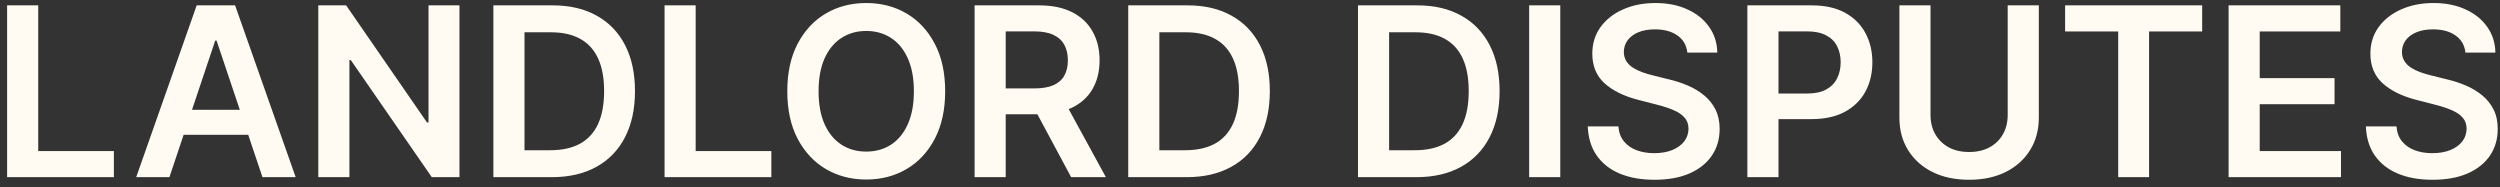 <svg width="254" height="19" viewBox="0 0 254 19" fill="none" xmlns="http://www.w3.org/2000/svg">
<rect x="0" y="0" width="254" height="19" fill="#333333" stroke="none"/>
<path d="M0.722 18V0.545H3.884V15.349H11.571V18H0.722ZM17.213 18H13.838L19.983 0.545H23.886L30.04 18H26.665L22.003 4.125H21.866L17.213 18ZM17.324 11.156H26.528V13.696H17.324V11.156ZM46.682 0.545V18H43.87L35.646 6.111H35.501V18H32.339V0.545H35.168L43.384 12.443H43.538V0.545H46.682ZM56.043 18H50.128V0.545H56.162C57.895 0.545 59.383 0.895 60.628 1.594C61.878 2.287 62.838 3.284 63.508 4.585C64.179 5.886 64.514 7.443 64.514 9.256C64.514 11.074 64.176 12.636 63.5 13.943C62.83 15.25 61.861 16.253 60.594 16.952C59.332 17.651 57.815 18 56.043 18ZM53.29 15.264H55.889C57.105 15.264 58.119 15.043 58.932 14.599C59.744 14.151 60.355 13.483 60.764 12.597C61.173 11.704 61.378 10.591 61.378 9.256C61.378 7.92 61.173 6.812 60.764 5.932C60.355 5.045 59.75 4.384 58.949 3.946C58.153 3.503 57.165 3.281 55.983 3.281H53.29V15.264ZM67.519 18V0.545H70.68V15.349H78.368V18H67.519ZM96.029 9.273C96.029 11.153 95.677 12.764 94.972 14.105C94.273 15.44 93.319 16.463 92.109 17.173C90.904 17.884 89.538 18.239 88.009 18.239C86.481 18.239 85.112 17.884 83.901 17.173C82.697 16.457 81.742 15.432 81.038 14.097C80.339 12.756 79.989 11.148 79.989 9.273C79.989 7.392 80.339 5.784 81.038 4.449C81.742 3.108 82.697 2.082 83.901 1.372C85.112 0.662 86.481 0.307 88.009 0.307C89.538 0.307 90.904 0.662 92.109 1.372C93.319 2.082 94.273 3.108 94.972 4.449C95.677 5.784 96.029 7.392 96.029 9.273ZM92.85 9.273C92.85 7.949 92.643 6.832 92.228 5.923C91.819 5.009 91.251 4.318 90.523 3.852C89.796 3.381 88.958 3.145 88.009 3.145C87.06 3.145 86.222 3.381 85.495 3.852C84.768 4.318 84.197 5.009 83.782 5.923C83.373 6.832 83.168 7.949 83.168 9.273C83.168 10.597 83.373 11.716 83.782 12.631C84.197 13.54 84.768 14.23 85.495 14.702C86.222 15.168 87.06 15.401 88.009 15.401C88.958 15.401 89.796 15.168 90.523 14.702C91.251 14.23 91.819 13.54 92.228 12.631C92.643 11.716 92.85 10.597 92.85 9.273ZM99.019 18V0.545H105.564C106.905 0.545 108.03 0.778 108.939 1.244C109.854 1.71 110.544 2.364 111.01 3.205C111.482 4.04 111.717 5.014 111.717 6.128C111.717 7.247 111.479 8.219 111.001 9.043C110.53 9.861 109.834 10.494 108.913 10.943C107.993 11.386 106.862 11.608 105.521 11.608H100.859V8.983H105.095C105.879 8.983 106.521 8.875 107.021 8.659C107.521 8.438 107.891 8.116 108.129 7.696C108.374 7.27 108.496 6.747 108.496 6.128C108.496 5.509 108.374 4.98 108.129 4.543C107.885 4.099 107.513 3.764 107.013 3.537C106.513 3.304 105.868 3.188 105.078 3.188H102.18V18H99.019ZM108.036 10.091L112.357 18H108.828L104.584 10.091H108.036ZM120.543 18H114.628V0.545H120.662C122.395 0.545 123.884 0.895 125.128 1.594C126.378 2.287 127.338 3.284 128.009 4.585C128.679 5.886 129.014 7.443 129.014 9.256C129.014 11.074 128.676 12.636 128 13.943C127.33 15.25 126.361 16.253 125.094 16.952C123.832 17.651 122.315 18 120.543 18ZM117.79 15.264H120.389C121.605 15.264 122.619 15.043 123.432 14.599C124.244 14.151 124.855 13.483 125.264 12.597C125.673 11.704 125.878 10.591 125.878 9.256C125.878 7.92 125.673 6.812 125.264 5.932C124.855 5.045 124.25 4.384 123.449 3.946C122.653 3.503 121.665 3.281 120.483 3.281H117.79V15.264ZM143.886 18H137.972V0.545H144.006C145.739 0.545 147.227 0.895 148.472 1.594C149.722 2.287 150.682 3.284 151.352 4.585C152.023 5.886 152.358 7.443 152.358 9.256C152.358 11.074 152.02 12.636 151.344 13.943C150.673 15.25 149.705 16.253 148.438 16.952C147.176 17.651 145.659 18 143.886 18ZM141.134 15.264H143.733C144.949 15.264 145.963 15.043 146.776 14.599C147.588 14.151 148.199 13.483 148.608 12.597C149.017 11.704 149.222 10.591 149.222 9.256C149.222 7.92 149.017 6.812 148.608 5.932C148.199 5.045 147.594 4.384 146.793 3.946C145.997 3.503 145.009 3.281 143.827 3.281H141.134V15.264ZM158.524 0.545V18H155.362V0.545H158.524ZM171.434 5.344C171.354 4.599 171.019 4.02 170.428 3.605C169.843 3.19 169.082 2.983 168.144 2.983C167.485 2.983 166.92 3.082 166.448 3.281C165.977 3.48 165.616 3.75 165.366 4.091C165.116 4.432 164.988 4.821 164.982 5.259C164.982 5.622 165.065 5.938 165.229 6.205C165.4 6.472 165.63 6.699 165.92 6.886C166.21 7.068 166.531 7.222 166.883 7.347C167.235 7.472 167.59 7.577 167.948 7.662L169.585 8.071C170.244 8.224 170.877 8.432 171.485 8.693C172.099 8.955 172.647 9.284 173.13 9.682C173.619 10.079 174.005 10.56 174.289 11.122C174.573 11.685 174.715 12.344 174.715 13.099C174.715 14.122 174.454 15.023 173.931 15.801C173.408 16.574 172.653 17.179 171.664 17.616C170.681 18.048 169.491 18.264 168.093 18.264C166.735 18.264 165.556 18.054 164.556 17.634C163.562 17.213 162.783 16.599 162.221 15.793C161.664 14.986 161.363 14.003 161.317 12.844H164.428C164.474 13.452 164.661 13.957 164.991 14.361C165.32 14.764 165.749 15.065 166.278 15.264C166.812 15.463 167.408 15.562 168.067 15.562C168.755 15.562 169.357 15.46 169.874 15.256C170.397 15.046 170.806 14.756 171.102 14.386C171.397 14.011 171.548 13.574 171.553 13.074C171.548 12.619 171.414 12.244 171.153 11.949C170.891 11.648 170.525 11.398 170.053 11.199C169.587 10.994 169.042 10.812 168.417 10.653L166.431 10.142C164.994 9.773 163.857 9.213 163.022 8.463C162.192 7.707 161.778 6.705 161.778 5.455C161.778 4.426 162.056 3.526 162.613 2.753C163.175 1.98 163.94 1.381 164.906 0.955C165.871 0.523 166.965 0.307 168.187 0.307C169.425 0.307 170.511 0.523 171.442 0.955C172.38 1.381 173.116 1.974 173.65 2.736C174.184 3.491 174.46 4.361 174.477 5.344H171.434ZM177.534 18V0.545H184.08C185.42 0.545 186.545 0.795 187.455 1.295C188.369 1.795 189.06 2.483 189.526 3.358C189.997 4.227 190.233 5.216 190.233 6.324C190.233 7.443 189.997 8.438 189.526 9.307C189.054 10.176 188.358 10.861 187.438 11.361C186.517 11.855 185.384 12.102 184.037 12.102H179.699V9.503H183.611C184.395 9.503 185.037 9.366 185.537 9.094C186.037 8.821 186.406 8.446 186.645 7.969C186.889 7.491 187.011 6.943 187.011 6.324C187.011 5.705 186.889 5.159 186.645 4.688C186.406 4.216 186.034 3.849 185.528 3.588C185.028 3.321 184.384 3.188 183.594 3.188H180.696V18H177.534ZM203.982 0.545H207.144V11.949C207.144 13.199 206.849 14.298 206.258 15.247C205.673 16.196 204.849 16.938 203.786 17.472C202.724 18 201.482 18.264 200.062 18.264C198.636 18.264 197.391 18 196.329 17.472C195.266 16.938 194.442 16.196 193.857 15.247C193.272 14.298 192.979 13.199 192.979 11.949V0.545H196.141V11.685C196.141 12.412 196.3 13.06 196.619 13.628C196.942 14.196 197.397 14.642 197.982 14.966C198.567 15.284 199.261 15.443 200.062 15.443C200.863 15.443 201.556 15.284 202.141 14.966C202.732 14.642 203.187 14.196 203.505 13.628C203.823 13.06 203.982 12.412 203.982 11.685V0.545ZM209.814 3.196V0.545H223.74V3.196H218.345V18H215.209V3.196H209.814ZM226.425 18V0.545H237.777V3.196H229.587V7.935H237.189V10.585H229.587V15.349H237.845V18H226.425ZM250.489 5.344C250.409 4.599 250.074 4.02 249.483 3.605C248.898 3.19 248.136 2.983 247.199 2.983C246.54 2.983 245.974 3.082 245.503 3.281C245.031 3.48 244.67 3.75 244.42 4.091C244.17 4.432 244.043 4.821 244.037 5.259C244.037 5.622 244.119 5.938 244.284 6.205C244.455 6.472 244.685 6.699 244.974 6.886C245.264 7.068 245.585 7.222 245.938 7.347C246.29 7.472 246.645 7.577 247.003 7.662L248.639 8.071C249.298 8.224 249.932 8.432 250.54 8.693C251.153 8.955 251.702 9.284 252.185 9.682C252.673 10.079 253.06 10.56 253.344 11.122C253.628 11.685 253.77 12.344 253.77 13.099C253.77 14.122 253.509 15.023 252.986 15.801C252.463 16.574 251.707 17.179 250.719 17.616C249.736 18.048 248.545 18.264 247.148 18.264C245.79 18.264 244.611 18.054 243.611 17.634C242.616 17.213 241.838 16.599 241.276 15.793C240.719 14.986 240.418 14.003 240.372 12.844H243.483C243.528 13.452 243.716 13.957 244.045 14.361C244.375 14.764 244.804 15.065 245.332 15.264C245.866 15.463 246.463 15.562 247.122 15.562C247.81 15.562 248.412 15.46 248.929 15.256C249.452 15.046 249.861 14.756 250.156 14.386C250.452 14.011 250.602 13.574 250.608 13.074C250.602 12.619 250.469 12.244 250.207 11.949C249.946 11.648 249.58 11.398 249.108 11.199C248.642 10.994 248.097 10.812 247.472 10.653L245.486 10.142C244.048 9.773 242.912 9.213 242.077 8.463C241.247 7.707 240.832 6.705 240.832 5.455C240.832 4.426 241.111 3.526 241.668 2.753C242.23 1.98 242.994 1.381 243.96 0.955C244.926 0.523 246.02 0.307 247.241 0.307C248.48 0.307 249.565 0.523 250.497 0.955C251.435 1.381 252.17 1.974 252.705 2.736C253.239 3.491 253.514 4.361 253.531 5.344H250.489Z" fill="#FFFBF2"/>
</svg>
